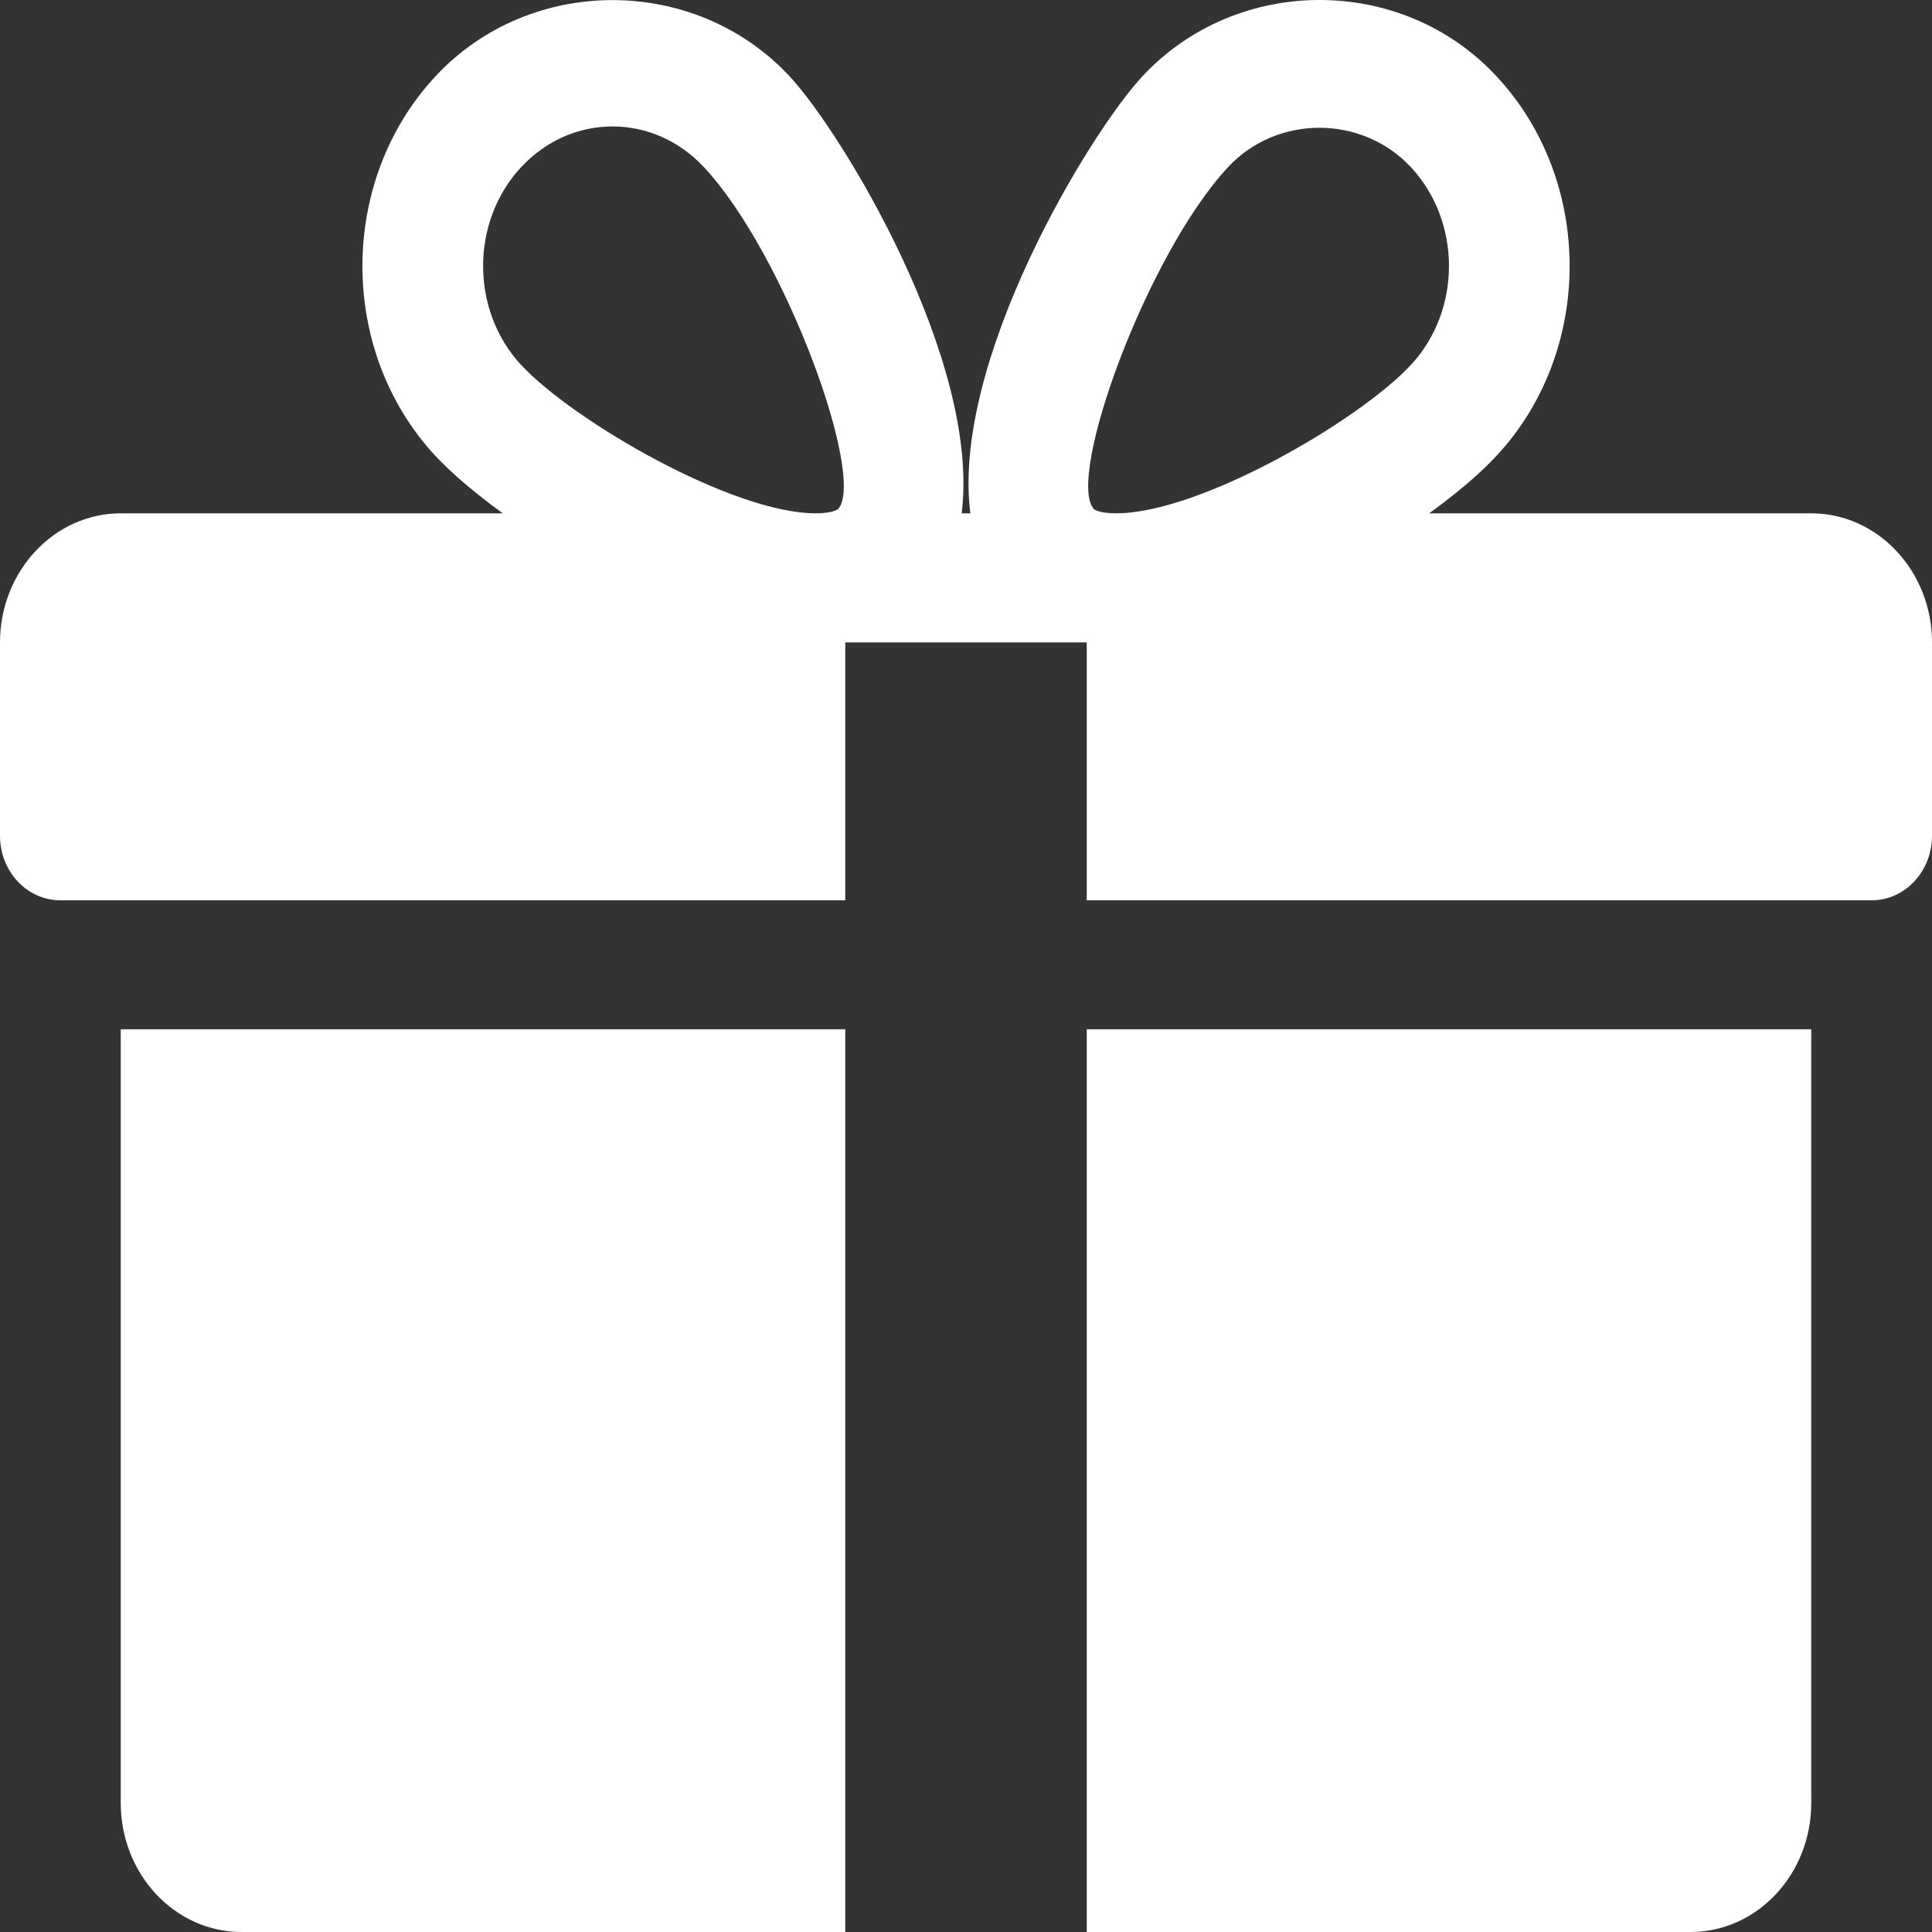 <?xml version="1.0" encoding="UTF-8"?>
<svg width="20px" height="20px" viewBox="0 0 20 20" version="1.1" xmlns="http://www.w3.org/2000/svg" xmlns:xlink="http://www.w3.org/1999/xlink">
    <rect x="0" y="0" width="20" height="20" fill="#333333" stroke="none"/>
    <title>5976B31D-B390-4078-BB0A-D0C9A98193D3</title>
    <g id="landing" stroke="none" stroke-width="1" fill="none" fill-rule="evenodd">
        <g id="home-worker-update" transform="translate(-316, -192)" fill="#FFFFFF" fill-rule="nonzero">
            <g id="body" transform="translate(256, 64)">
                <g id="alert" transform="translate(20, 88)">
                    <path d="M48.75,50.655 L48.75,60 L42.5,60 C41.811,60 41.25,59.402 41.25,58.665 L41.25,58.665 L41.25,50.655 L48.75,50.655 Z M58.75,50.655 L58.75,58.665 C58.75,59.402 58.19,60 57.5,60 L57.5,60 L51.25,60 L51.25,50.655 L58.75,50.655 Z M51.826,40.79 C52.805,39.738 54.513,39.735 55.492,40.79 C56.501,41.873 56.501,43.635 55.492,44.718 C55.322,44.902 55.079,45.108 54.795,45.314 L54.795,45.314 L58.75,45.314 C59.44,45.314 60,45.914 60,46.65 L60,46.65 L60,48.652 C60,49.021 59.72,49.32 59.375,49.32 L59.375,49.32 L51.25,49.32 L51.25,46.65 L48.75,46.65 L48.75,49.32 L40.625,49.32 C40.28,49.32 40,49.021 40,48.652 L40,48.652 L40,46.65 C40,45.914 40.561,45.314 41.25,45.314 L41.25,45.314 L45.205,45.314 C44.921,45.108 44.678,44.902 44.506,44.718 C43.5,43.635 43.5,41.873 44.508,40.79 C45.486,39.738 47.194,39.738 48.174,40.79 C48.715,41.371 50.153,43.735 49.955,45.314 L49.955,45.314 L50.045,45.314 C49.846,43.735 51.284,41.371 51.826,40.79 Z M46.341,41.309 C45.984,41.309 45.648,41.459 45.394,41.731 C44.87,42.295 44.87,43.213 45.394,43.777 C45.932,44.356 47.581,45.314 48.445,45.314 C48.624,45.314 48.676,45.27 48.676,45.27 C48.968,44.949 48.13,42.636 47.288,41.731 C47.034,41.459 46.697,41.309 46.341,41.309 Z M54.606,41.731 C54.097,41.185 53.216,41.188 52.712,41.731 C51.87,42.636 51.032,44.949 51.324,45.27 C51.324,45.272 51.376,45.314 51.554,45.314 C52.419,45.314 54.068,44.356 54.606,43.777 C55.131,43.213 55.131,42.295 54.606,41.731 Z" id="ic-new-update"></path>
                </g>
            </g>
        </g>
    </g>
</svg>
